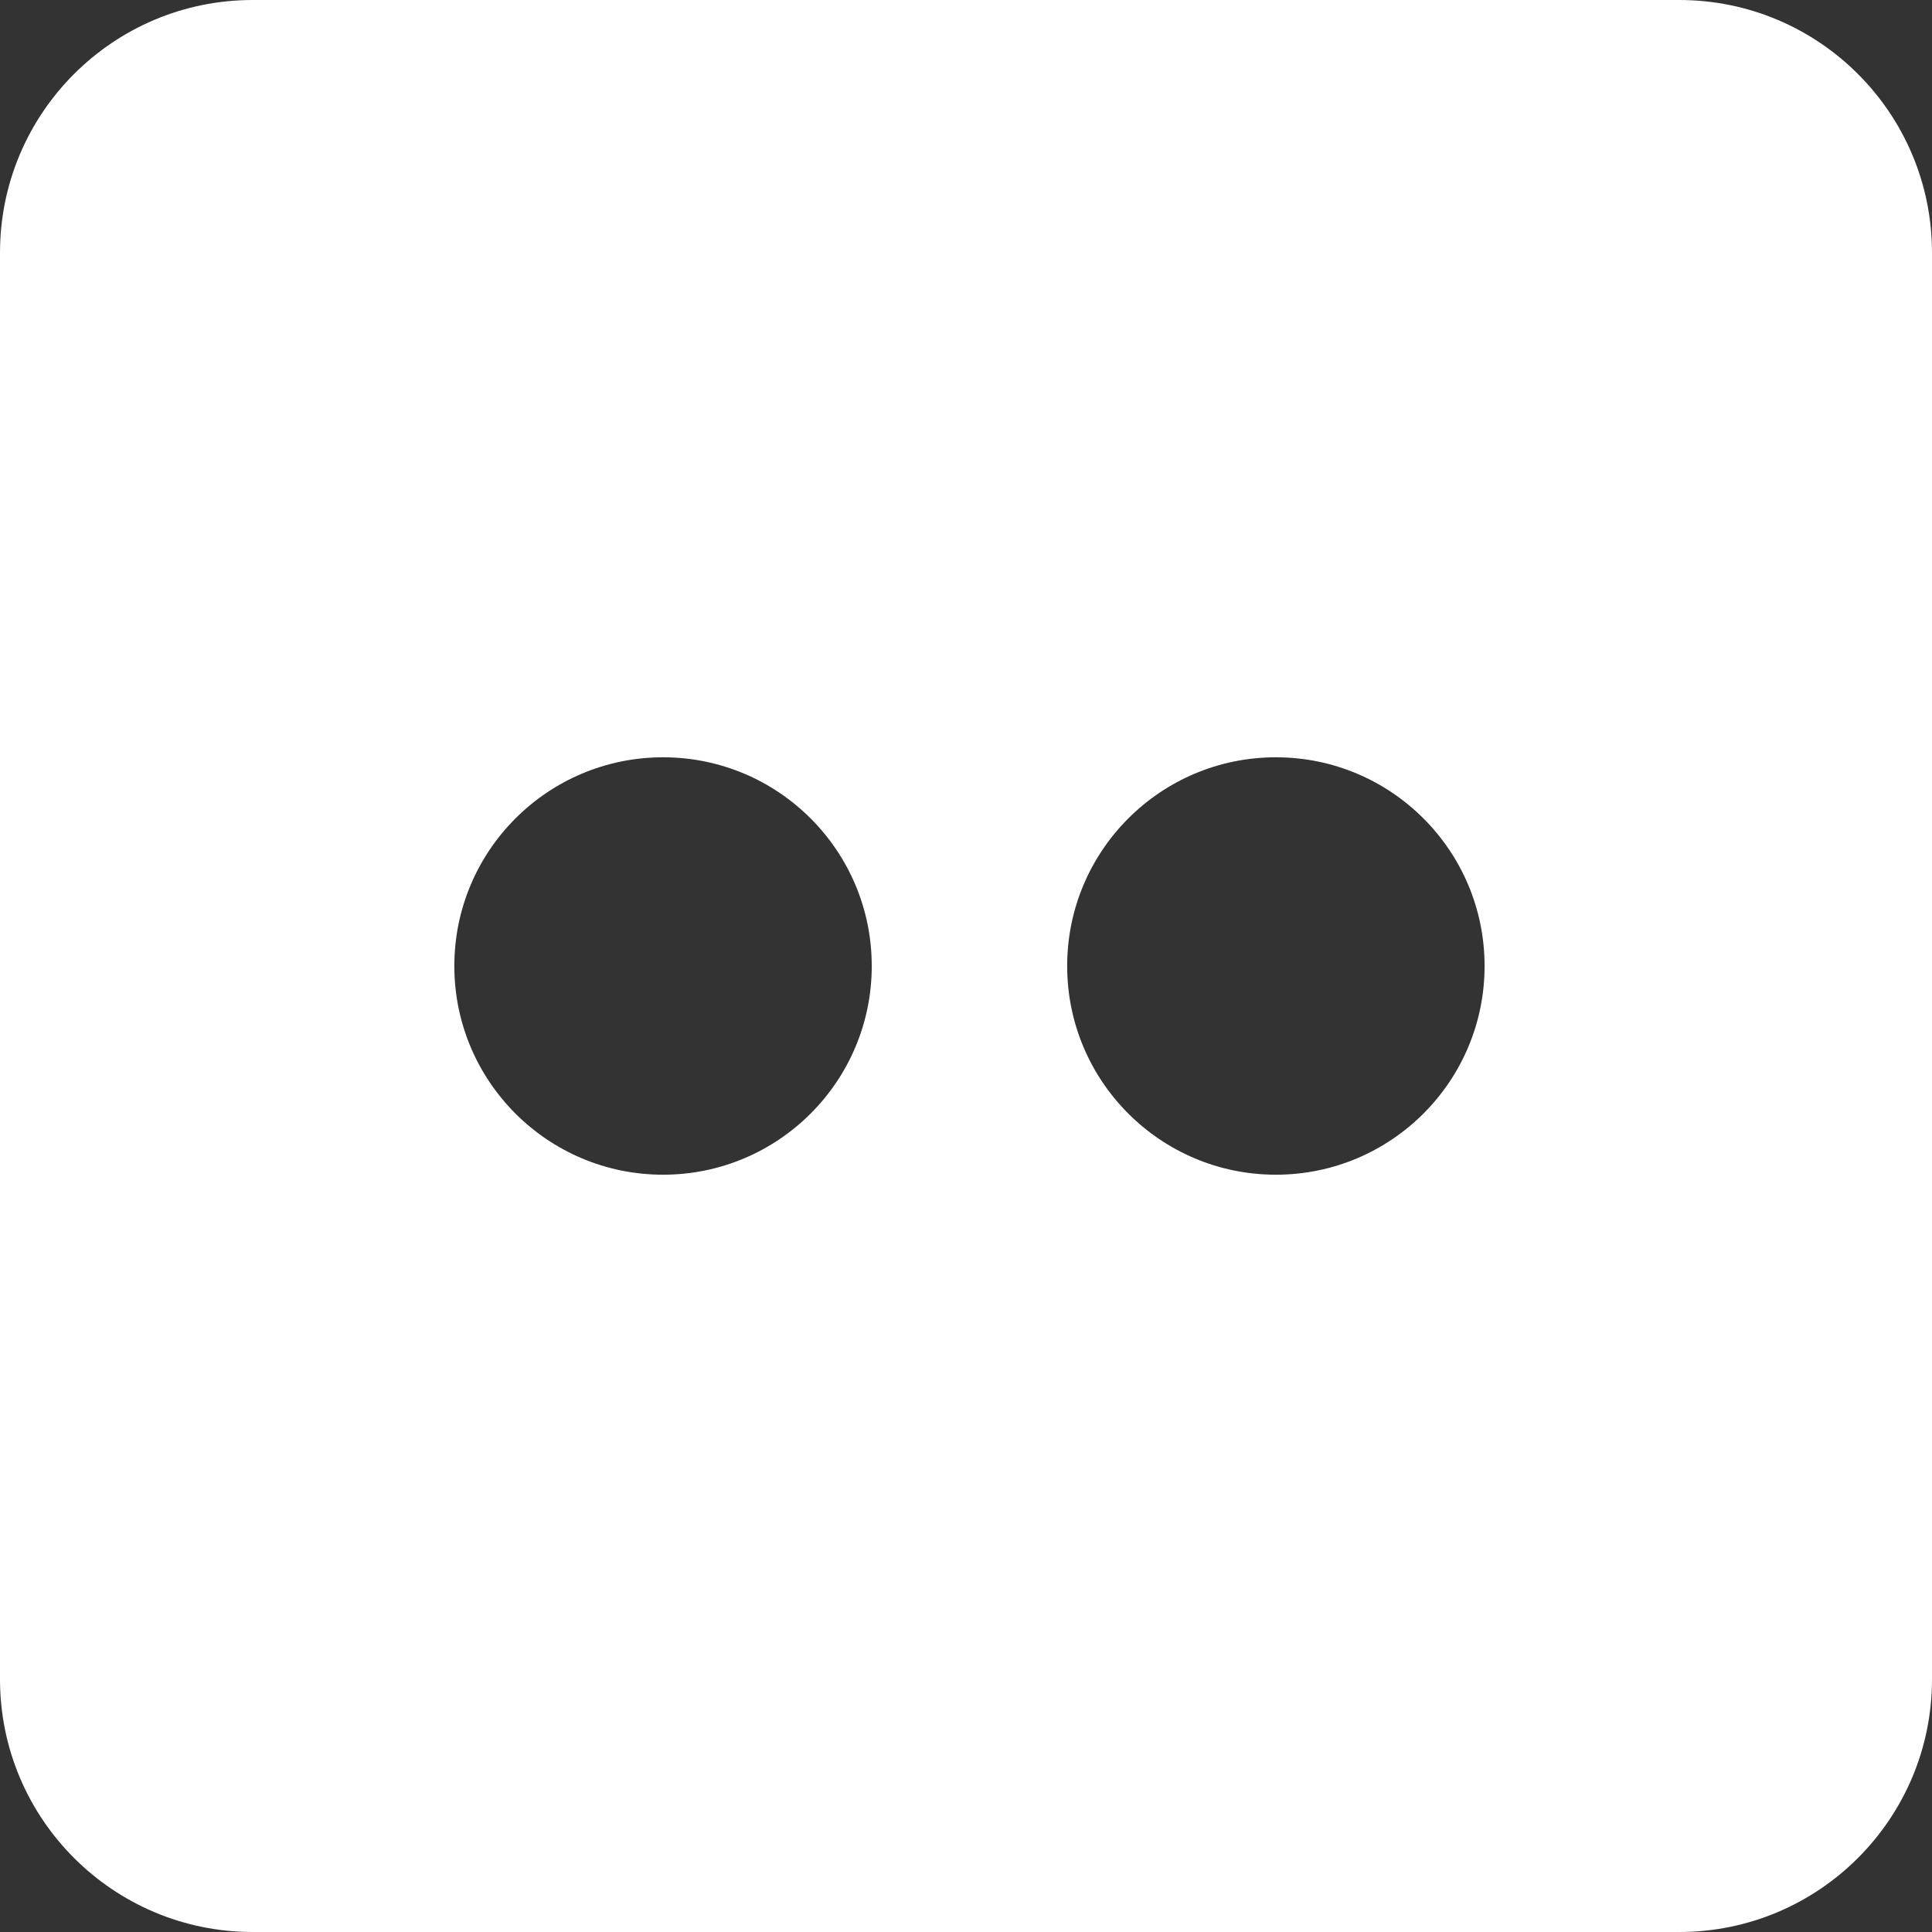 <?xml version="1.0" encoding="iso-8859-1"?>
<!-- Generator: Adobe Illustrator 18.0.0, SVG Export Plug-In . SVG Version: 6.00 Build 0)  -->
<!DOCTYPE svg PUBLIC "-//W3C//DTD SVG 1.1//EN" "http://www.w3.org/Graphics/SVG/1.1/DTD/svg11.dtd">
<svg xmlns="http://www.w3.org/2000/svg" xmlns:xlink="http://www.w3.org/1999/xlink" version="1.1" id="Capa_1" x="0px" y="0px" viewBox="0 0 186 186" style="enable-background:new 0 0 186 186;" xml:space="preserve" width="512px" height="512px">
<rect x="0" y="0" width="186" height="186" fill="#333333" stroke="none"/>
<path d="M186,24.333C186,10.894,175.106,0,161.667,0H24.333C10.894,0,0,10.894,0,24.333v137.333C0,175.106,10.894,186,24.333,186  h137.333C175.106,186,186,175.106,186,161.667V24.333z M63.833,113.093c-11.097,0-20.093-8.996-20.093-20.093  s8.996-20.093,20.093-20.093S83.926,81.903,83.926,93S74.93,113.093,63.833,113.093z M122.833,113.093  c-11.097,0-20.093-8.996-20.093-20.093s8.996-20.093,20.093-20.093S142.926,81.903,142.926,93S133.93,113.093,122.833,113.093z" fill="#FFFFFF"/>
<g>
</g>
<g>
</g>
<g>
</g>
<g>
</g>
<g>
</g>
<g>
</g>
<g>
</g>
<g>
</g>
<g>
</g>
<g>
</g>
<g>
</g>
<g>
</g>
<g>
</g>
<g>
</g>
<g>
</g>
</svg>
